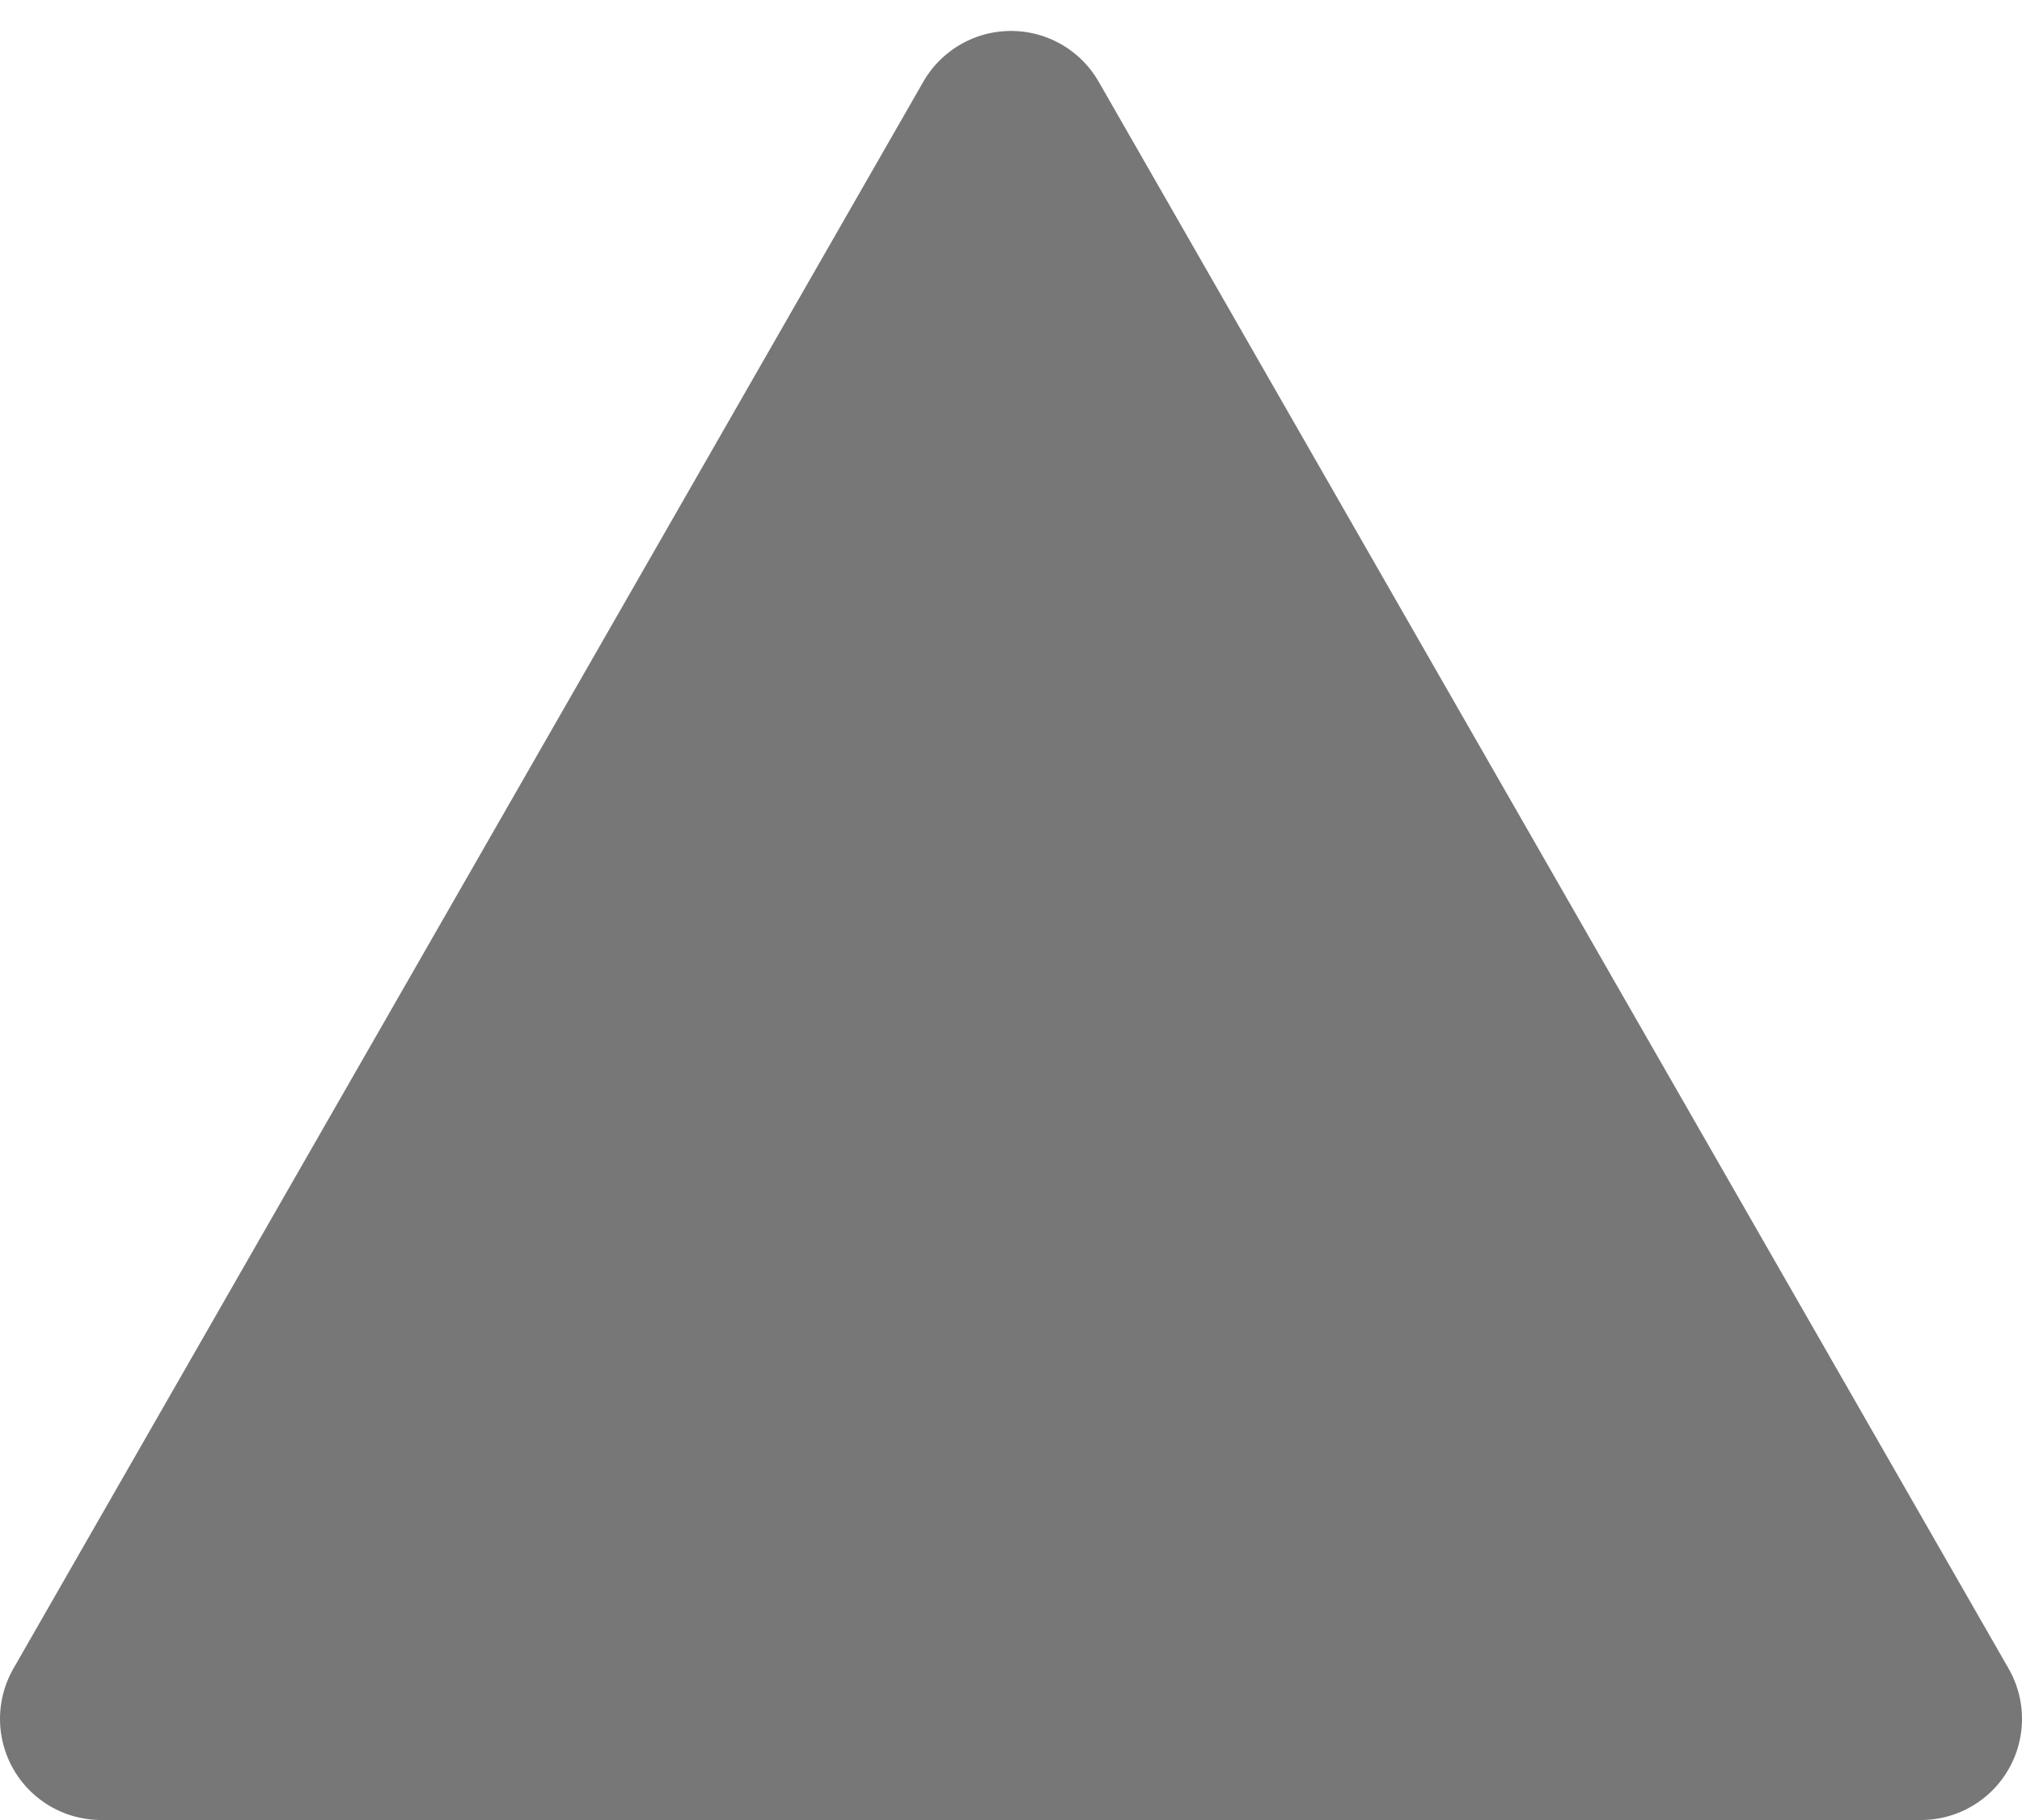 <?xml version="1.0" encoding="UTF-8"?>
<svg width="10" height="9" version="1.1" viewBox="0 0 10 9" xmlns="http://www.w3.org/2000/svg">
 <path d="m9.5 8.5-4.5-2e-7 -4.5 2e-7 4.5-7.847 2.25 3.924z" fill="#777777" stroke="#777777" stroke-linejoin="round" stroke-width="1"/>
</svg>

